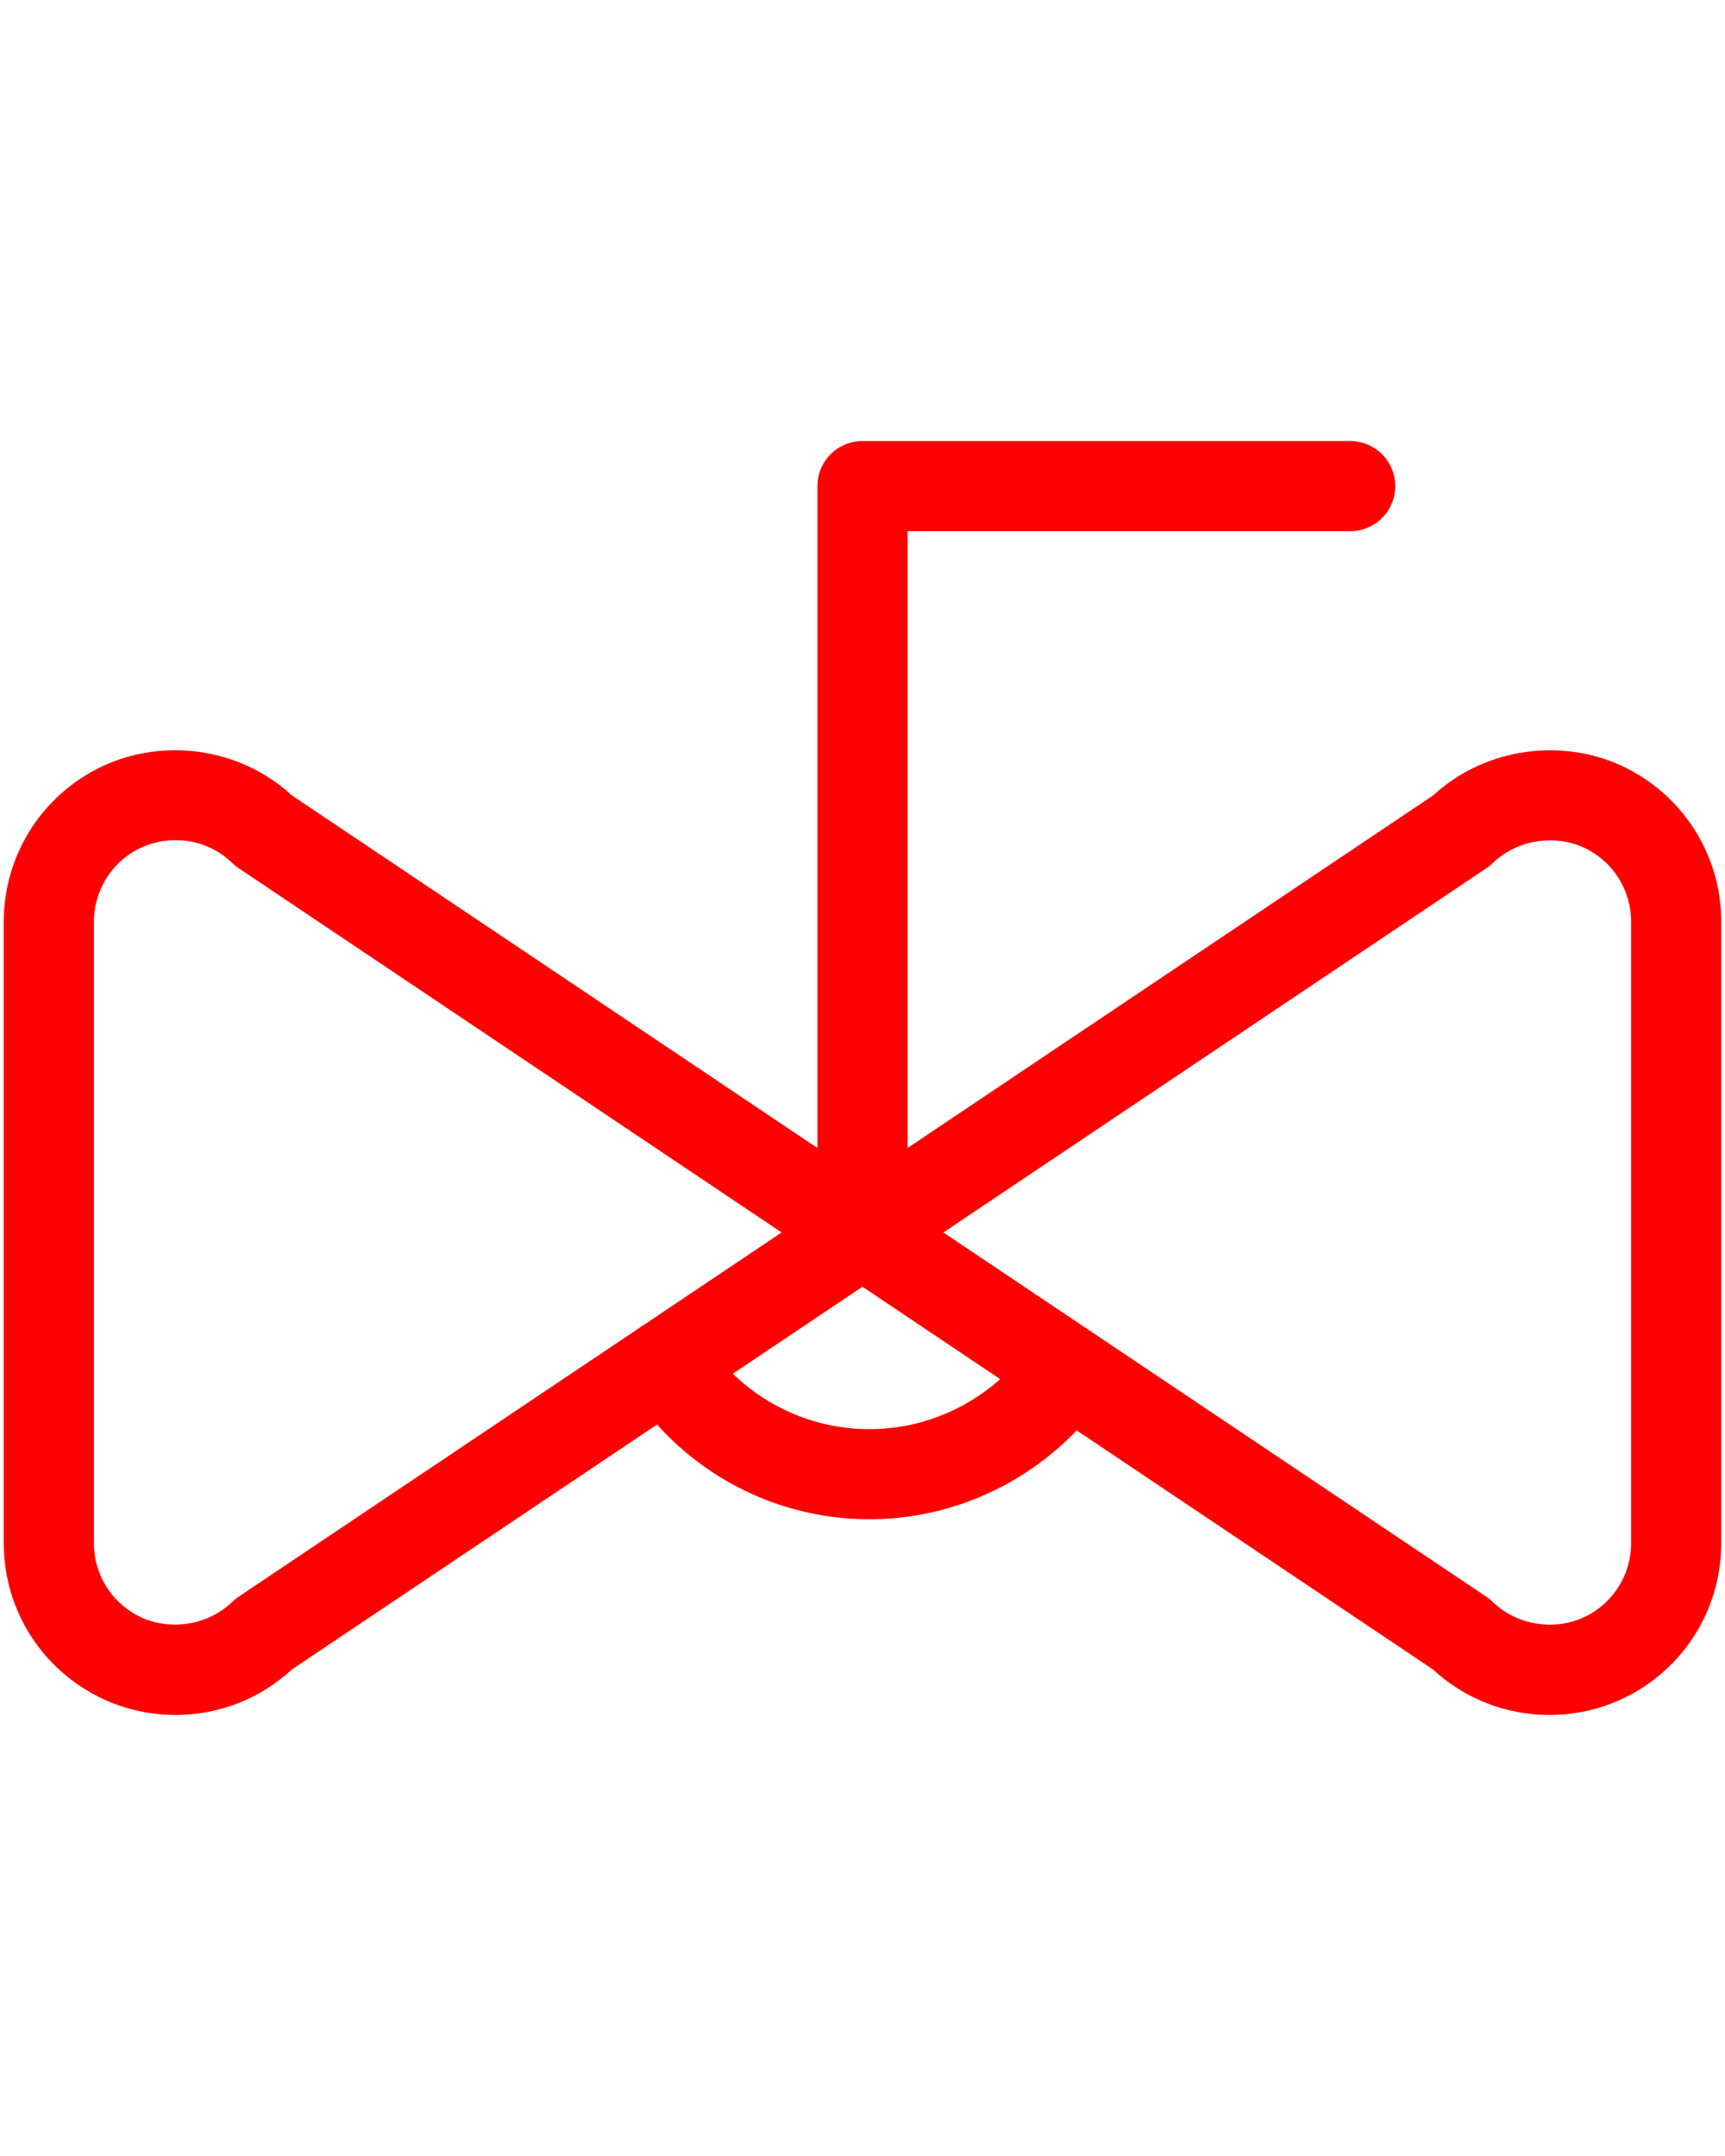 <?xml version="1.0" encoding="utf-8"?>
<svg x="0px" y="0px" viewBox="0 0 100 125" xmlns="http://www.w3.org/2000/svg">
  <path d="M 93.694 44.259 C 90.103 42.768 85.888 43.518 83.076 46.12 L 52.613 66.557 L 52.613 30.796 L 78.271 30.796 C 79.715 30.796 80.883 29.628 80.883 28.184 C 80.883 26.74 79.715 25.571 78.271 25.571 L 50 25.571 C 48.556 25.571 47.387 26.74 47.387 28.184 L 47.387 66.557 L 16.924 46.117 C 14.107 43.511 9.882 42.759 6.285 44.271 C 2.599 45.838 0.217 49.44 0.217 53.446 L 0.217 89.473 C 0.217 93.476 2.598 97.078 6.308 98.654 C 7.549 99.168 8.851 99.429 10.178 99.429 C 12.696 99.429 15.081 98.494 16.924 96.79 L 38.088 82.592 C 41.216 86.058 45.647 88.083 50.408 88.083 C 54.966 88.083 59.301 86.183 62.417 82.931 L 83.076 96.796 C 84.916 98.497 87.3 99.429 89.822 99.429 C 91.162 99.429 92.468 99.166 93.715 98.642 C 97.401 97.074 99.783 93.474 99.783 89.466 L 99.783 53.439 C 99.783 49.435 97.401 45.835 93.694 44.259 Z M 13.832 92.574 C 13.701 92.661 13.578 92.76 13.466 92.87 C 12.123 94.174 10.042 94.545 8.331 93.836 C 6.578 93.089 5.444 91.377 5.444 89.473 L 5.444 53.446 C 5.444 51.539 6.578 49.825 8.321 49.083 C 8.913 48.834 9.539 48.709 10.18 48.709 C 11.418 48.709 12.585 49.181 13.466 50.038 C 13.579 50.147 13.701 50.247 13.832 50.334 L 45.311 71.456 L 37.33 76.811 C 37.292 76.833 37.25 76.847 37.212 76.872 C 37.16 76.905 37.12 76.948 37.071 76.985 L 13.832 92.574 Z M 50.406 82.86 C 47.401 82.86 44.587 81.682 42.482 79.644 L 49.998 74.602 L 57.984 79.96 C 55.915 81.801 53.222 82.86 50.406 82.86 Z M 94.558 89.466 C 94.558 91.374 93.424 93.087 91.681 93.828 C 89.942 94.558 87.871 94.174 86.535 92.873 C 86.422 92.763 86.3 92.664 86.17 92.577 L 54.689 71.456 L 86.168 50.337 C 86.299 50.25 86.422 50.151 86.535 50.041 C 87.875 48.738 89.963 48.369 91.67 49.076 C 93.424 49.822 94.558 51.536 94.558 53.439 L 94.558 89.466 Z" style="fill: rgb(255, 0, 0);"/>
</svg>